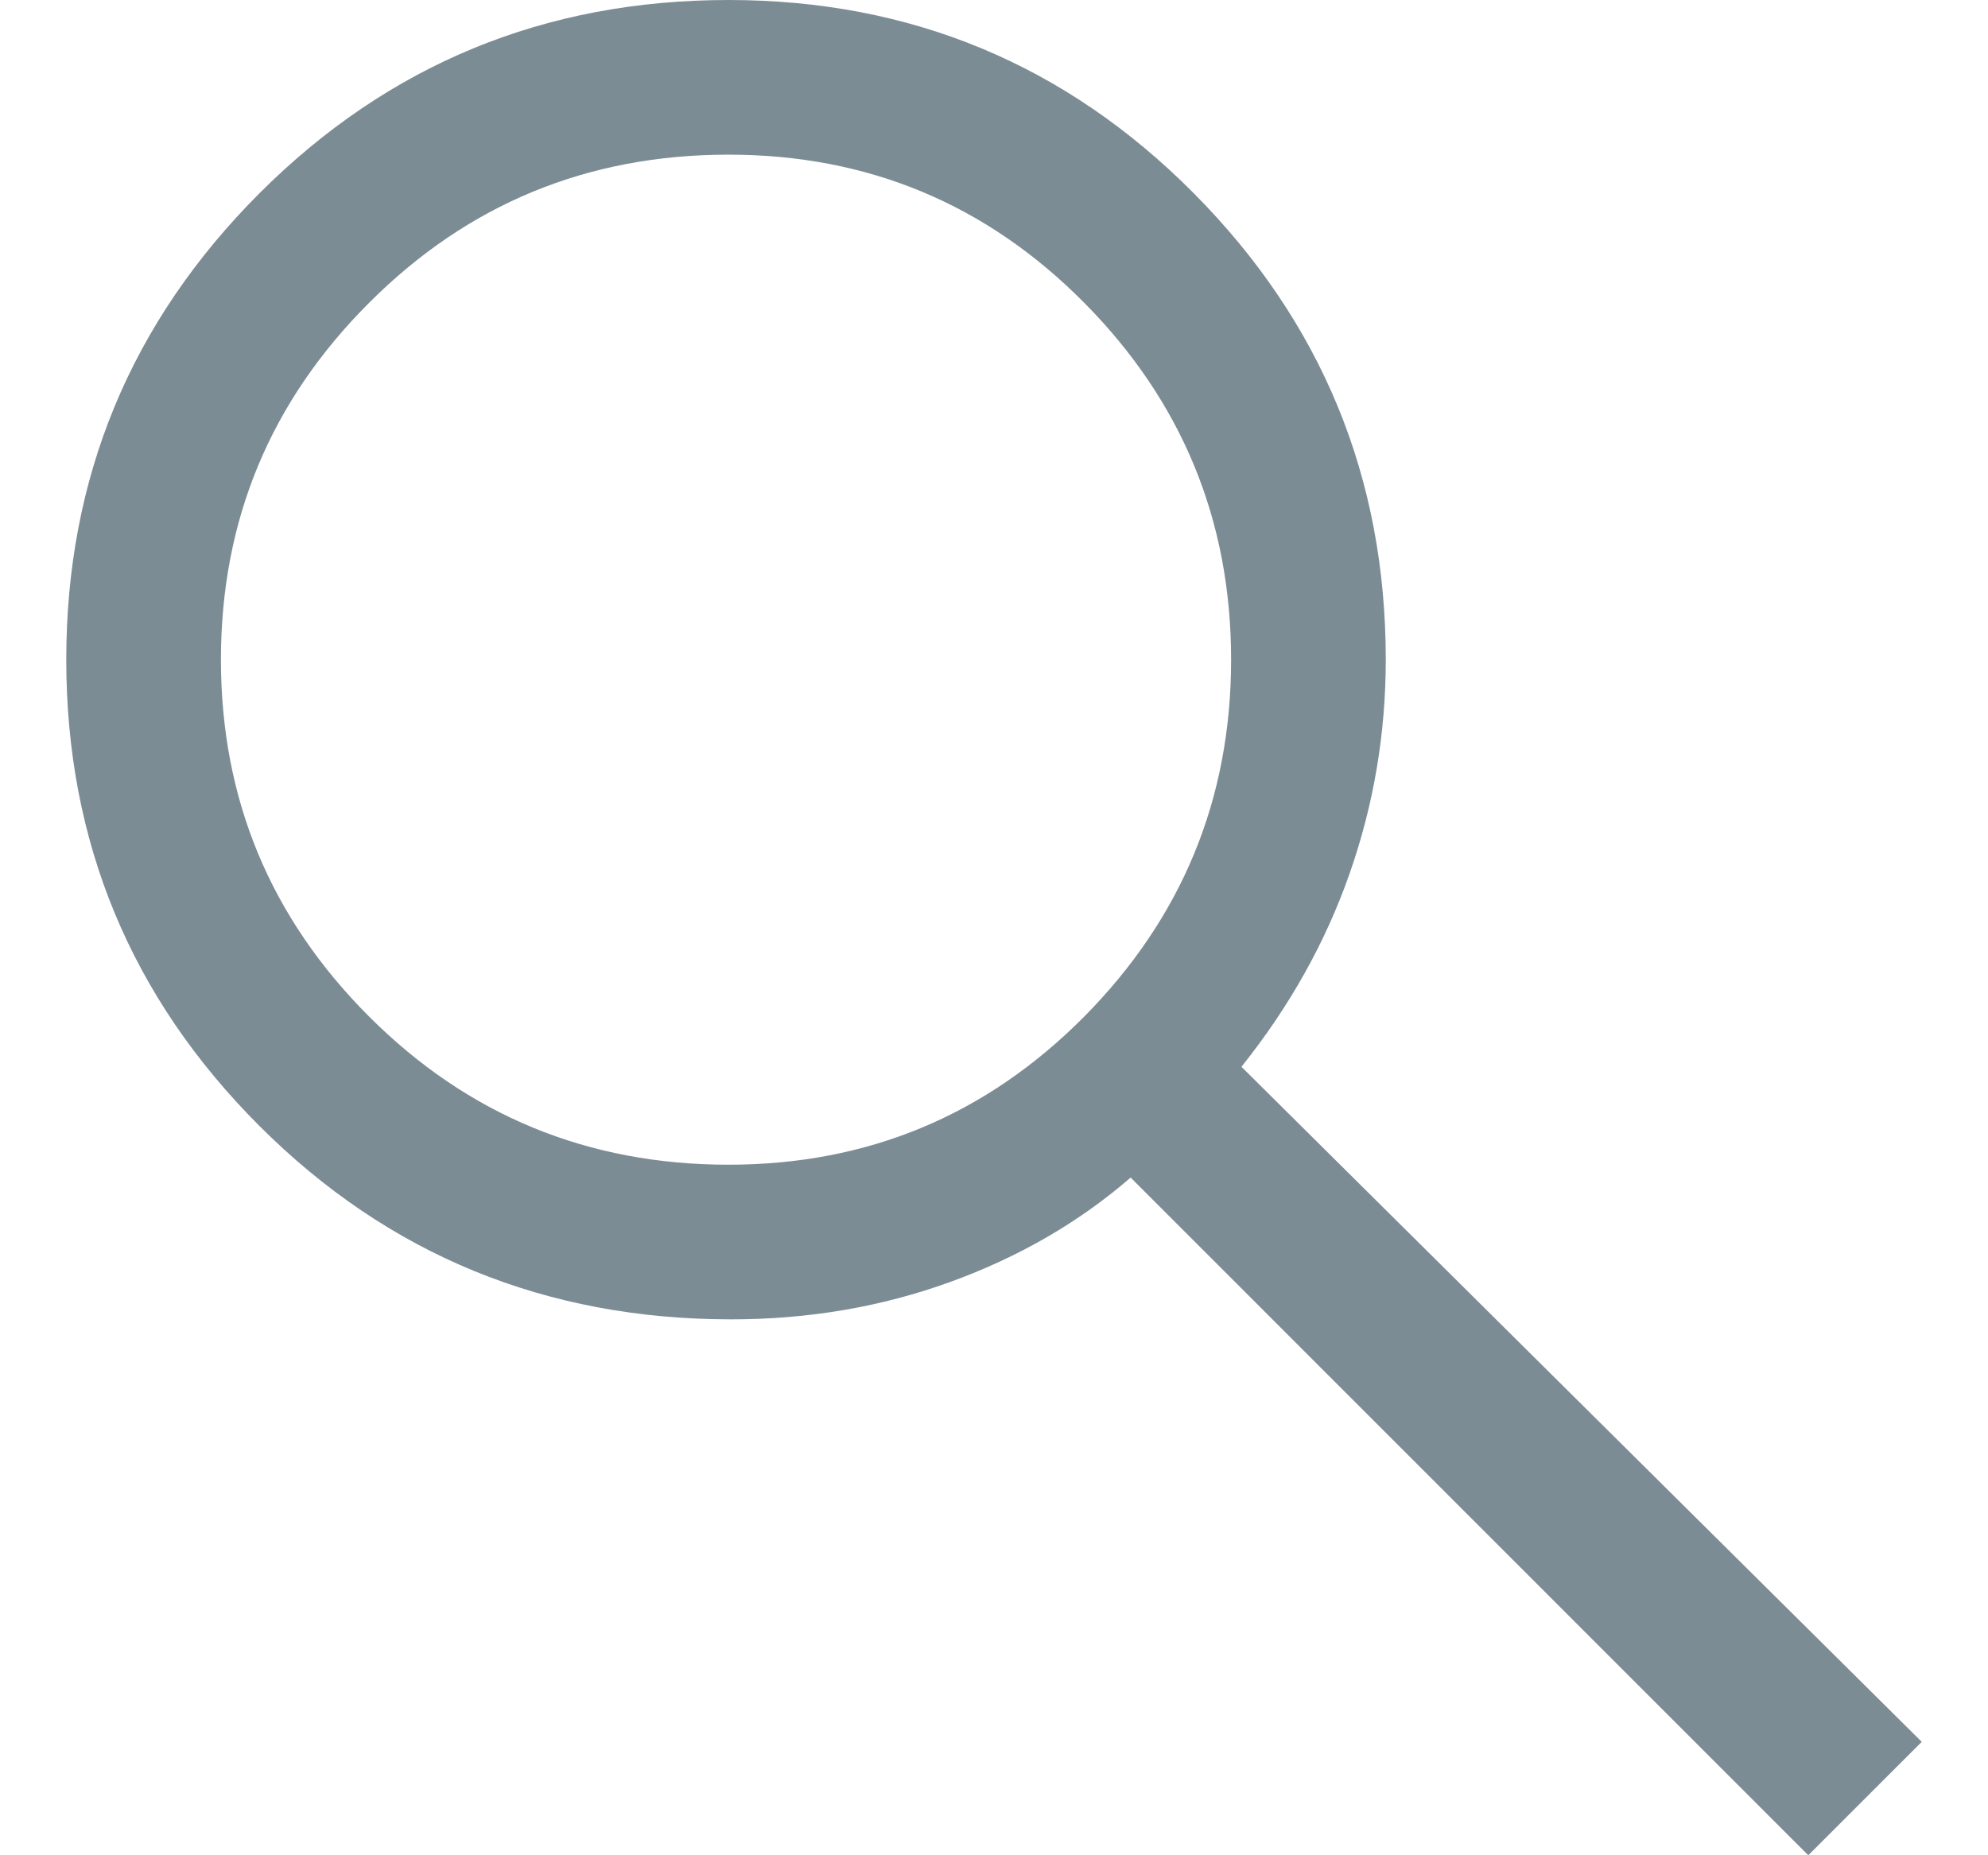 <svg width="15" height="14" viewBox="0 0 15 14" fill="none" xmlns="http://www.w3.org/2000/svg">
<path d="M13.644 14L8.531 8.886C8.142 9.223 7.688 9.486 7.169 9.674C6.651 9.862 6.1 9.956 5.517 9.956C4.117 9.956 2.931 9.469 1.958 8.497C0.986 7.525 0.5 6.352 0.5 4.978C0.5 3.604 0.986 2.431 1.958 1.458C2.931 0.486 4.11 0 5.497 0C6.871 0 8.041 0.486 9.007 1.458C9.973 2.431 10.456 3.604 10.456 4.978C10.456 5.535 10.365 6.073 10.183 6.592C10.002 7.11 9.73 7.596 9.367 8.05L14.5 13.144L13.644 14ZM5.497 8.789C6.547 8.789 7.442 8.416 8.181 7.671C8.919 6.925 9.289 6.028 9.289 4.978C9.289 3.928 8.919 3.03 8.181 2.285C7.442 1.539 6.547 1.167 5.497 1.167C4.434 1.167 3.53 1.539 2.785 2.285C2.039 3.03 1.667 3.928 1.667 4.978C1.667 6.028 2.039 6.925 2.785 7.671C3.53 8.416 4.434 8.789 5.497 8.789Z" fill="#7C8C94"/>
</svg>
